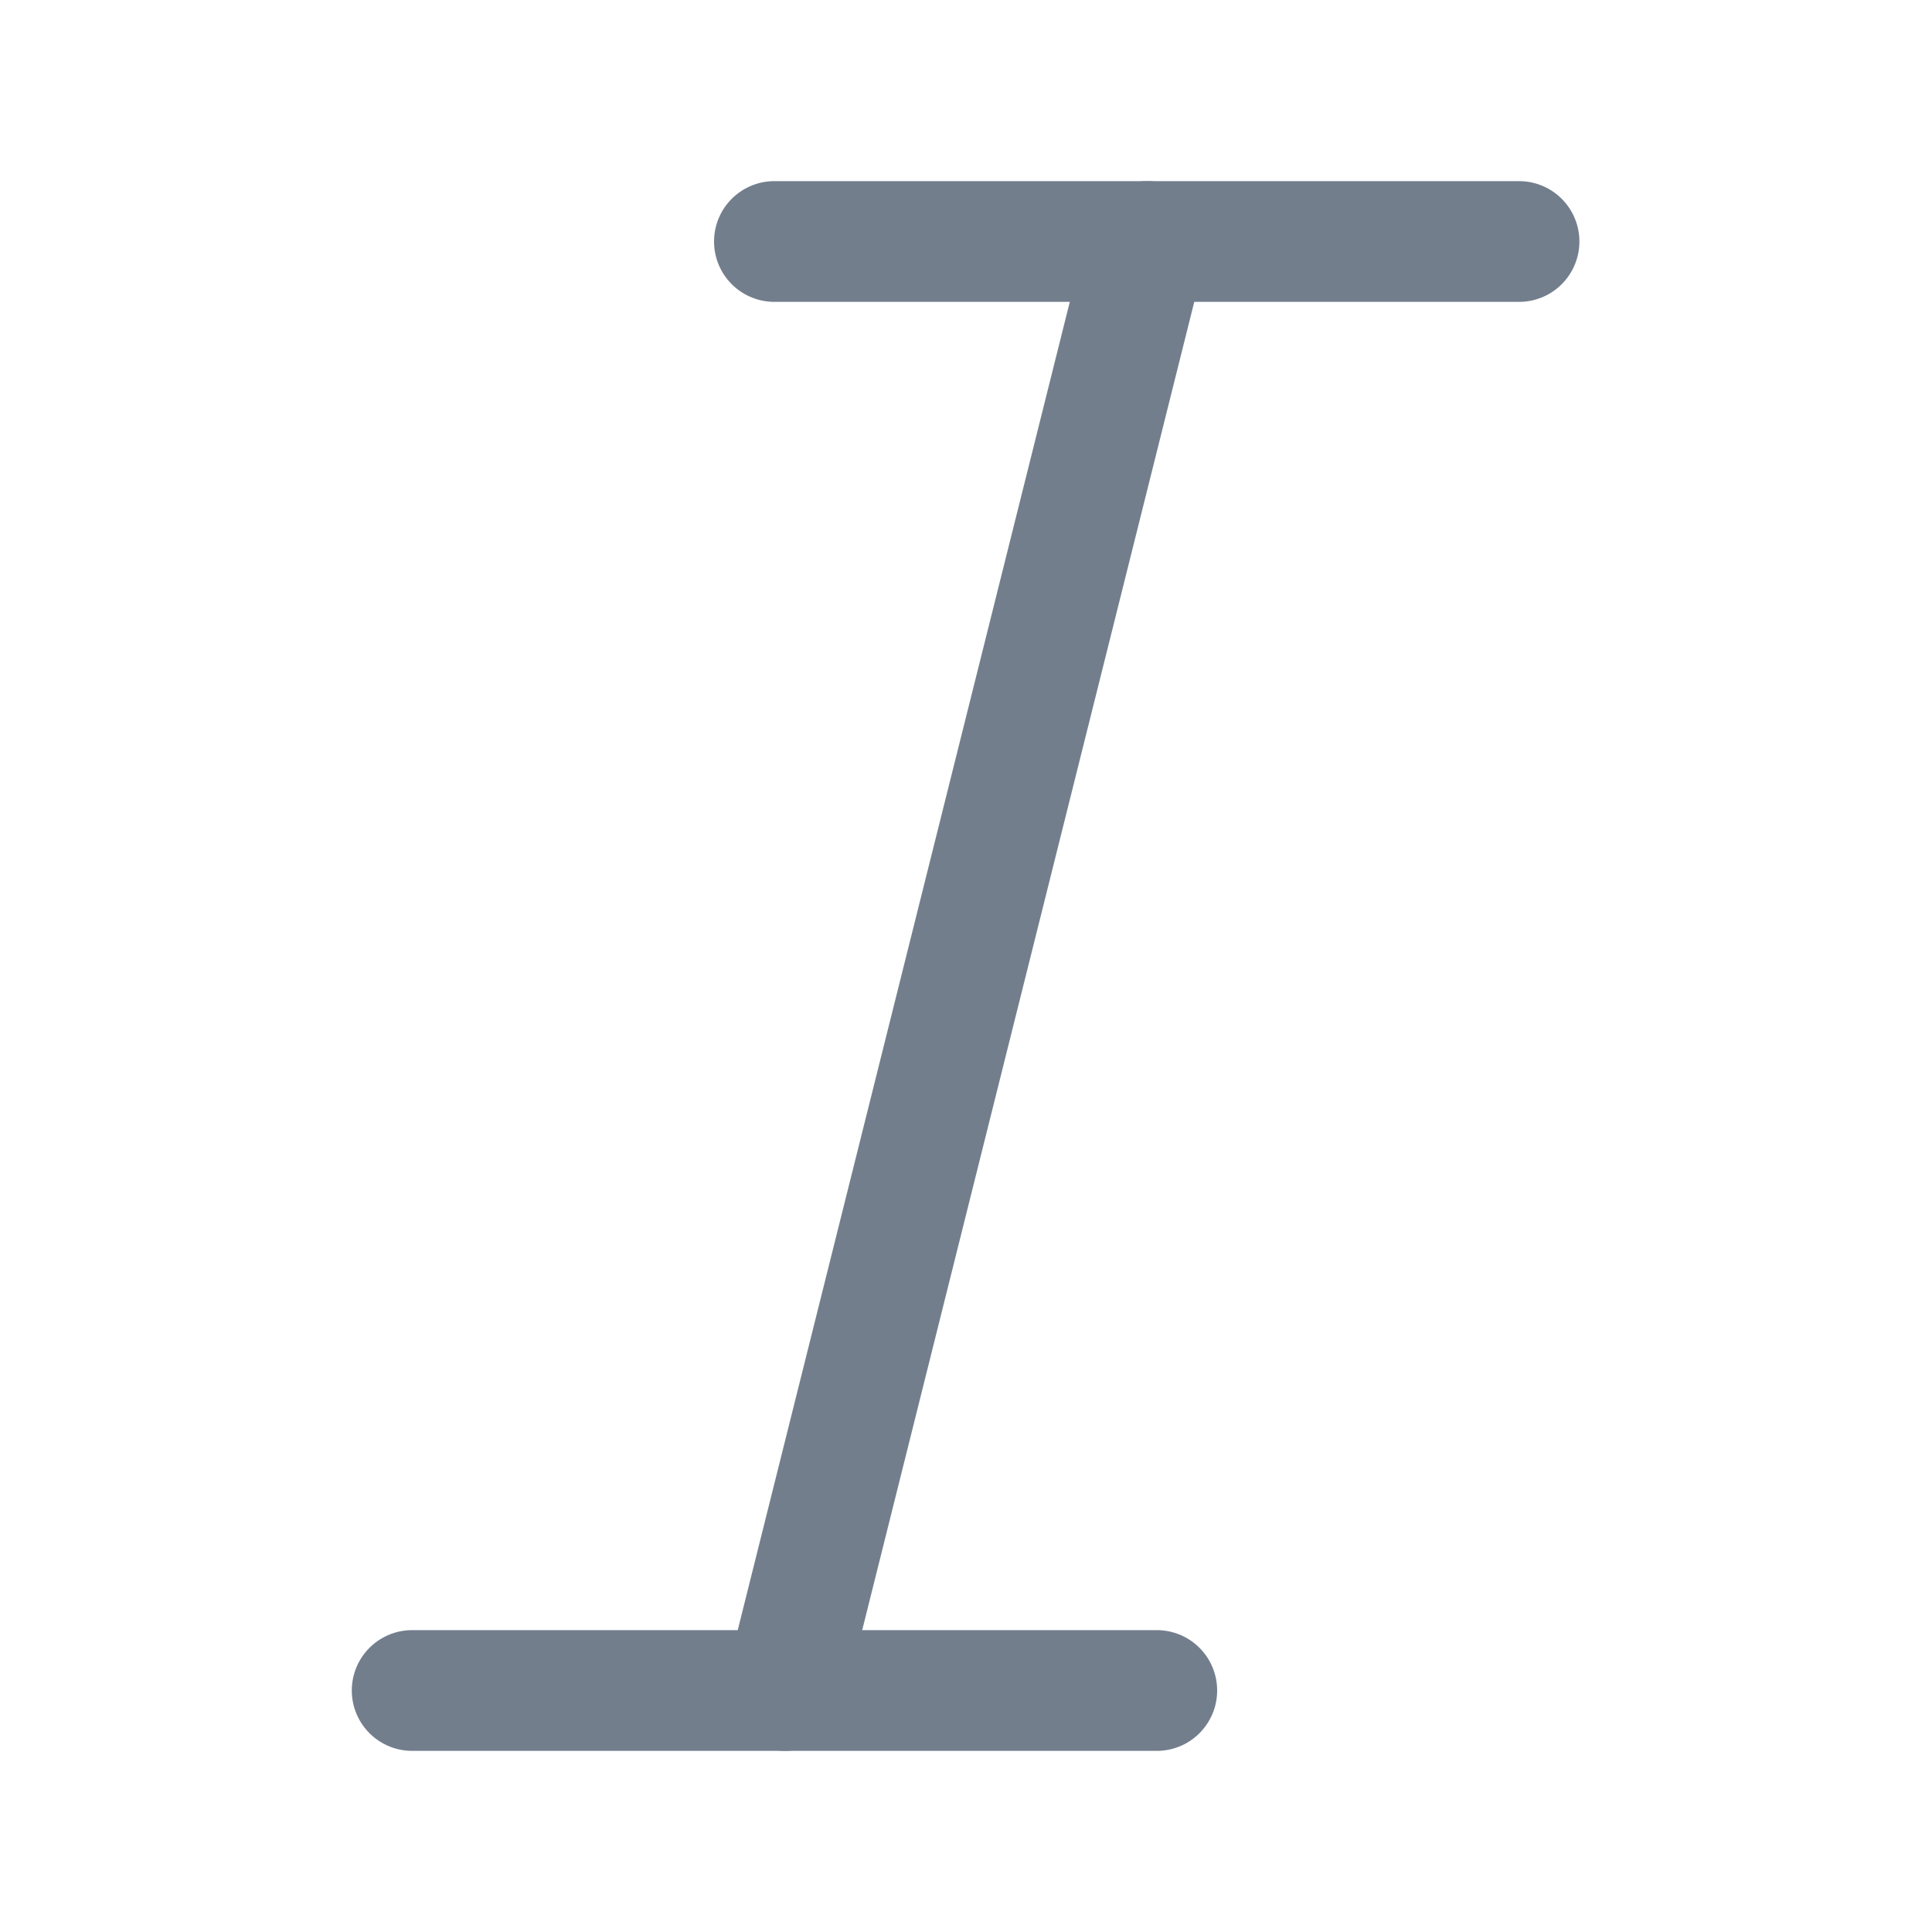 <svg width="24" height="24" viewBox="0 0 24 24" fill="none" xmlns="http://www.w3.org/2000/svg">
<path d="M9.62 3H18.87" stroke="#737E8D" stroke-width="1.5" stroke-linecap="round" stroke-linejoin="round"/>
<path d="M5.12 21H14.37" stroke="#737E8D" stroke-width="1.5" stroke-linecap="round" stroke-linejoin="round"/>
<path d="M14.25 3L9.75 21" stroke="#737E8D" stroke-width="1.5" stroke-linecap="round" stroke-linejoin="round"/>
</svg>

